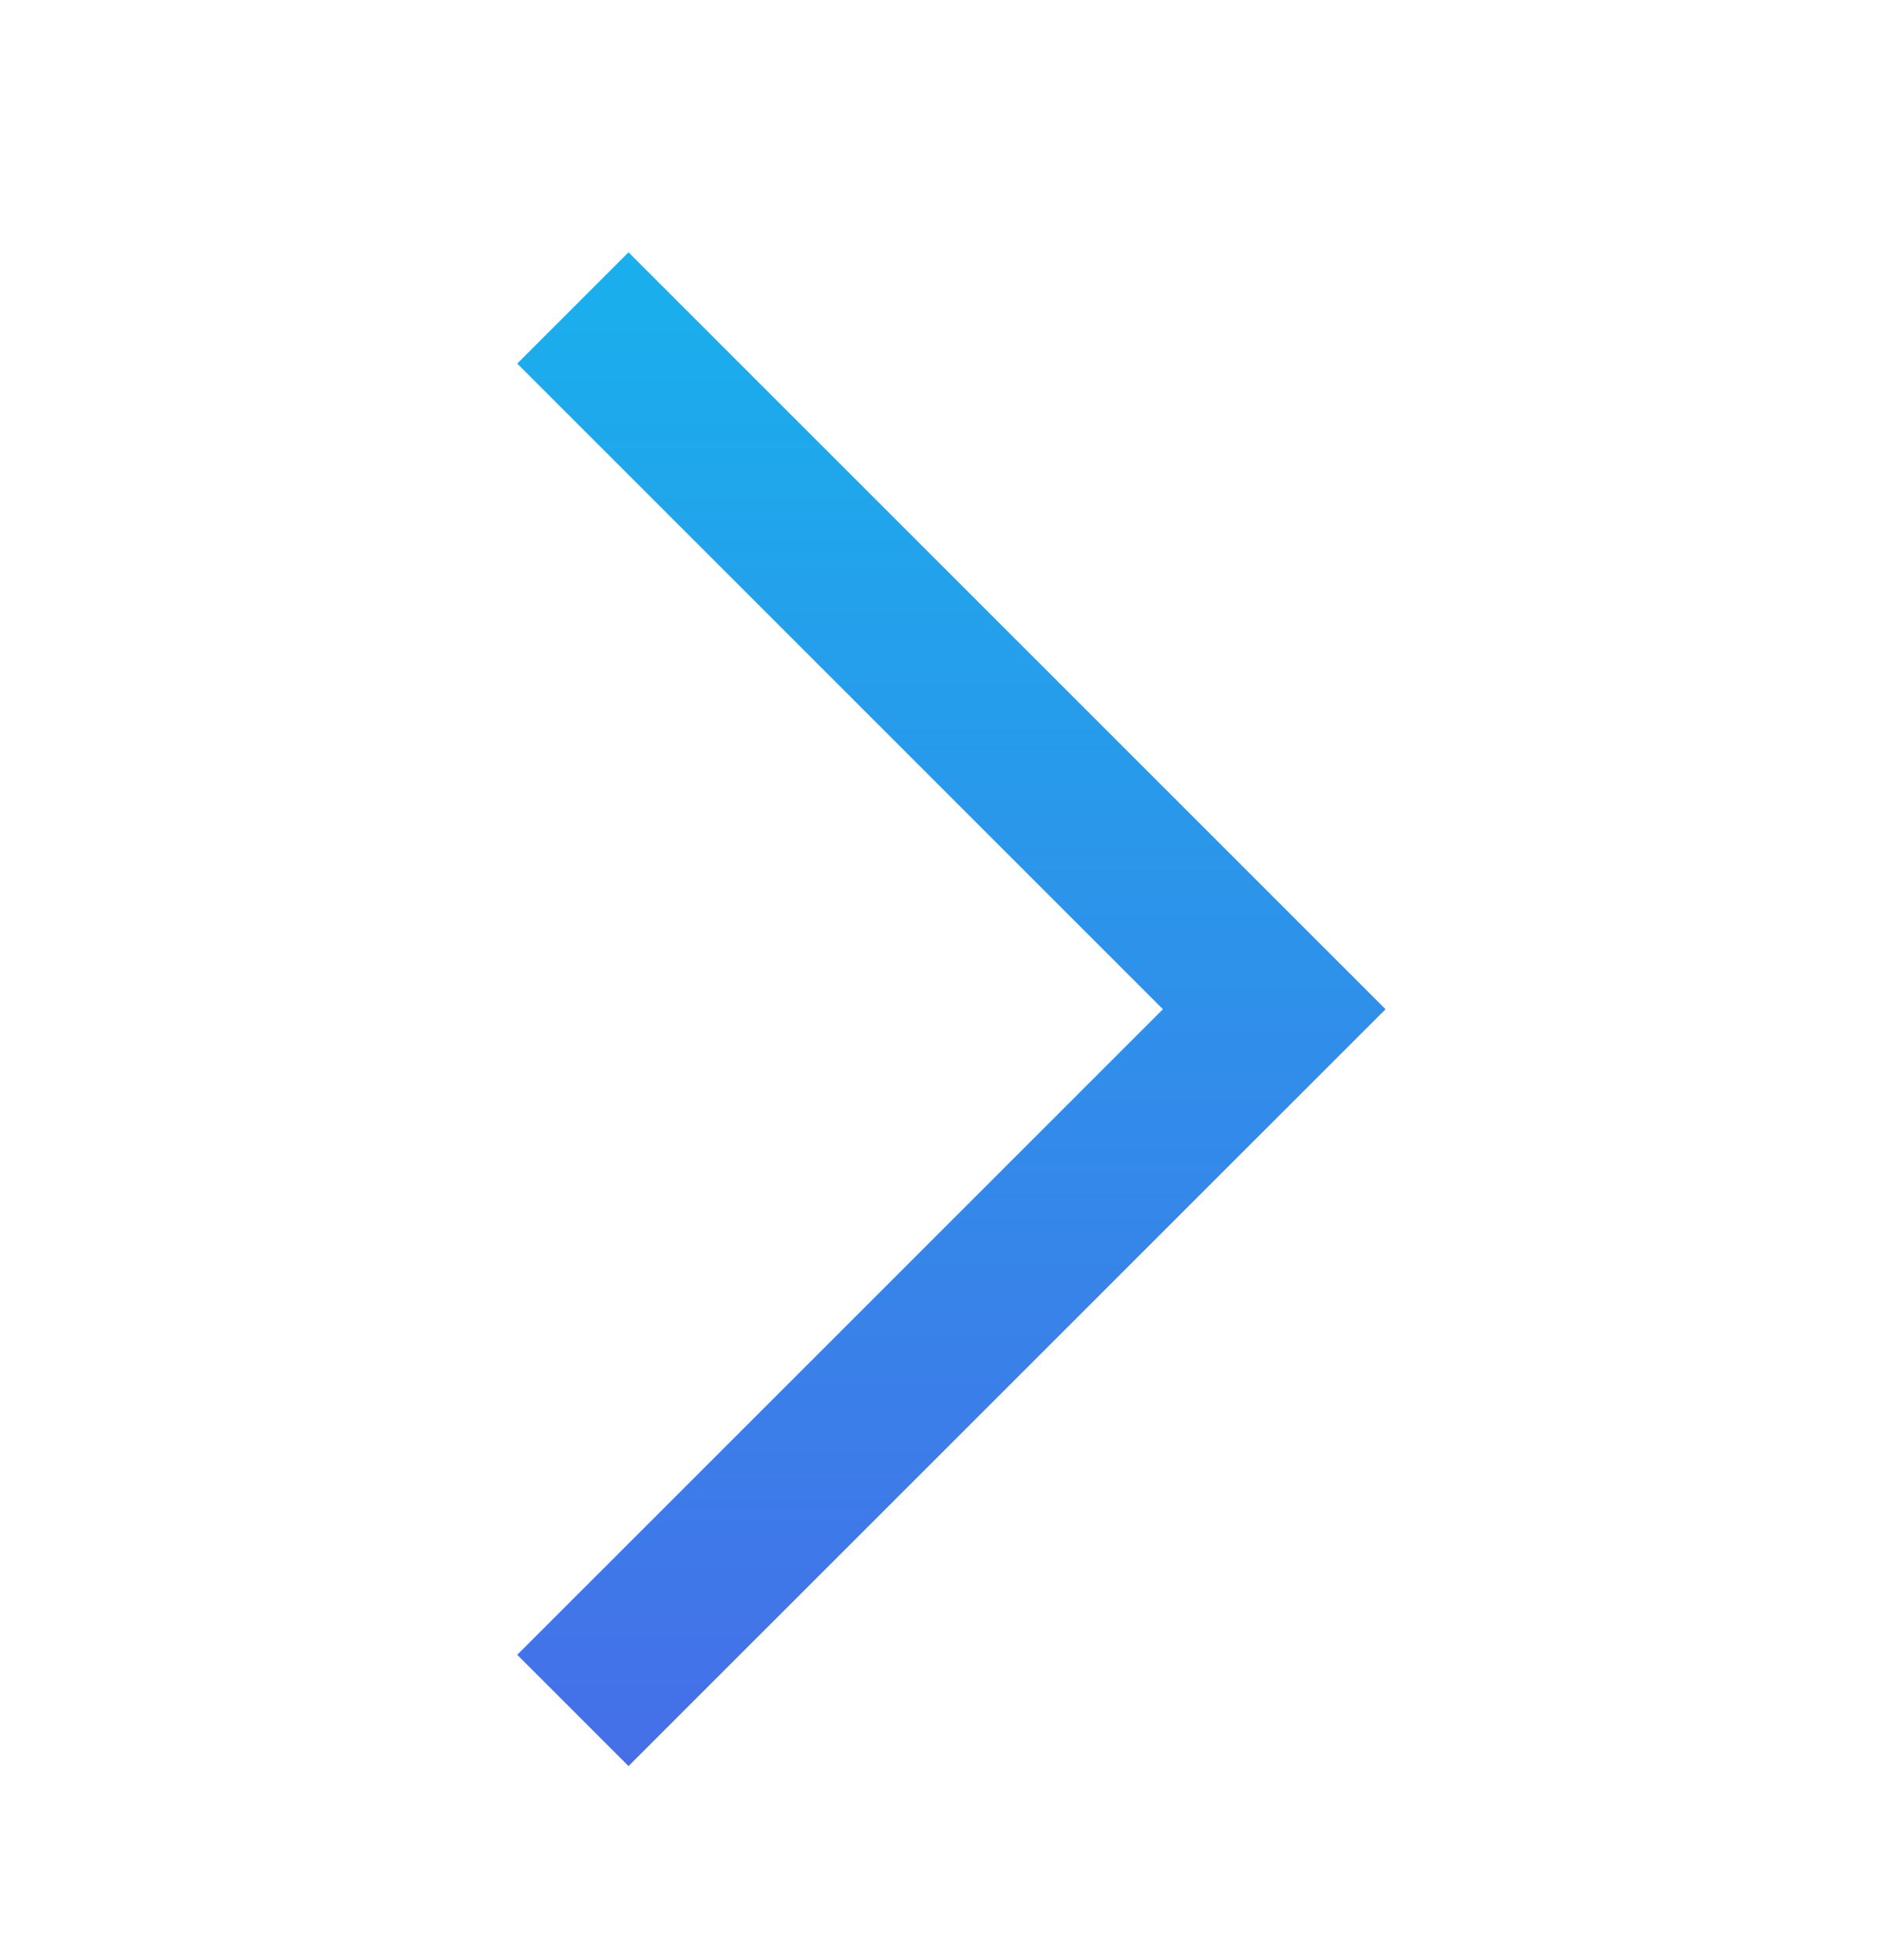 <svg width="24" height="25" viewBox="0 0 24 25" fill="none" xmlns="http://www.w3.org/2000/svg">
<mask id="mask0_420_237" style="mask-type:alpha" maskUnits="userSpaceOnUse" x="0" y="0" width="24" height="25">
<rect y="0.872" width="24" height="24" fill="#D9D9D9"/>
</mask>
<g mask="url(#mask0_420_237)">
<path d="M8.015 22.525L6.596 21.106L14.83 12.872L6.596 4.637L8.015 3.218L17.669 12.872L8.015 22.525Z" fill="url(#paint0_linear_420_237)"/>
</g>
<defs>
<linearGradient id="paint0_linear_420_237" x1="12.132" y1="3.218" x2="12.132" y2="22.525" gradientUnits="userSpaceOnUse">
<stop stop-color="#19B0EC"/>
<stop offset="1" stop-color="#456FE8"/>
</linearGradient>
</defs>
</svg>
